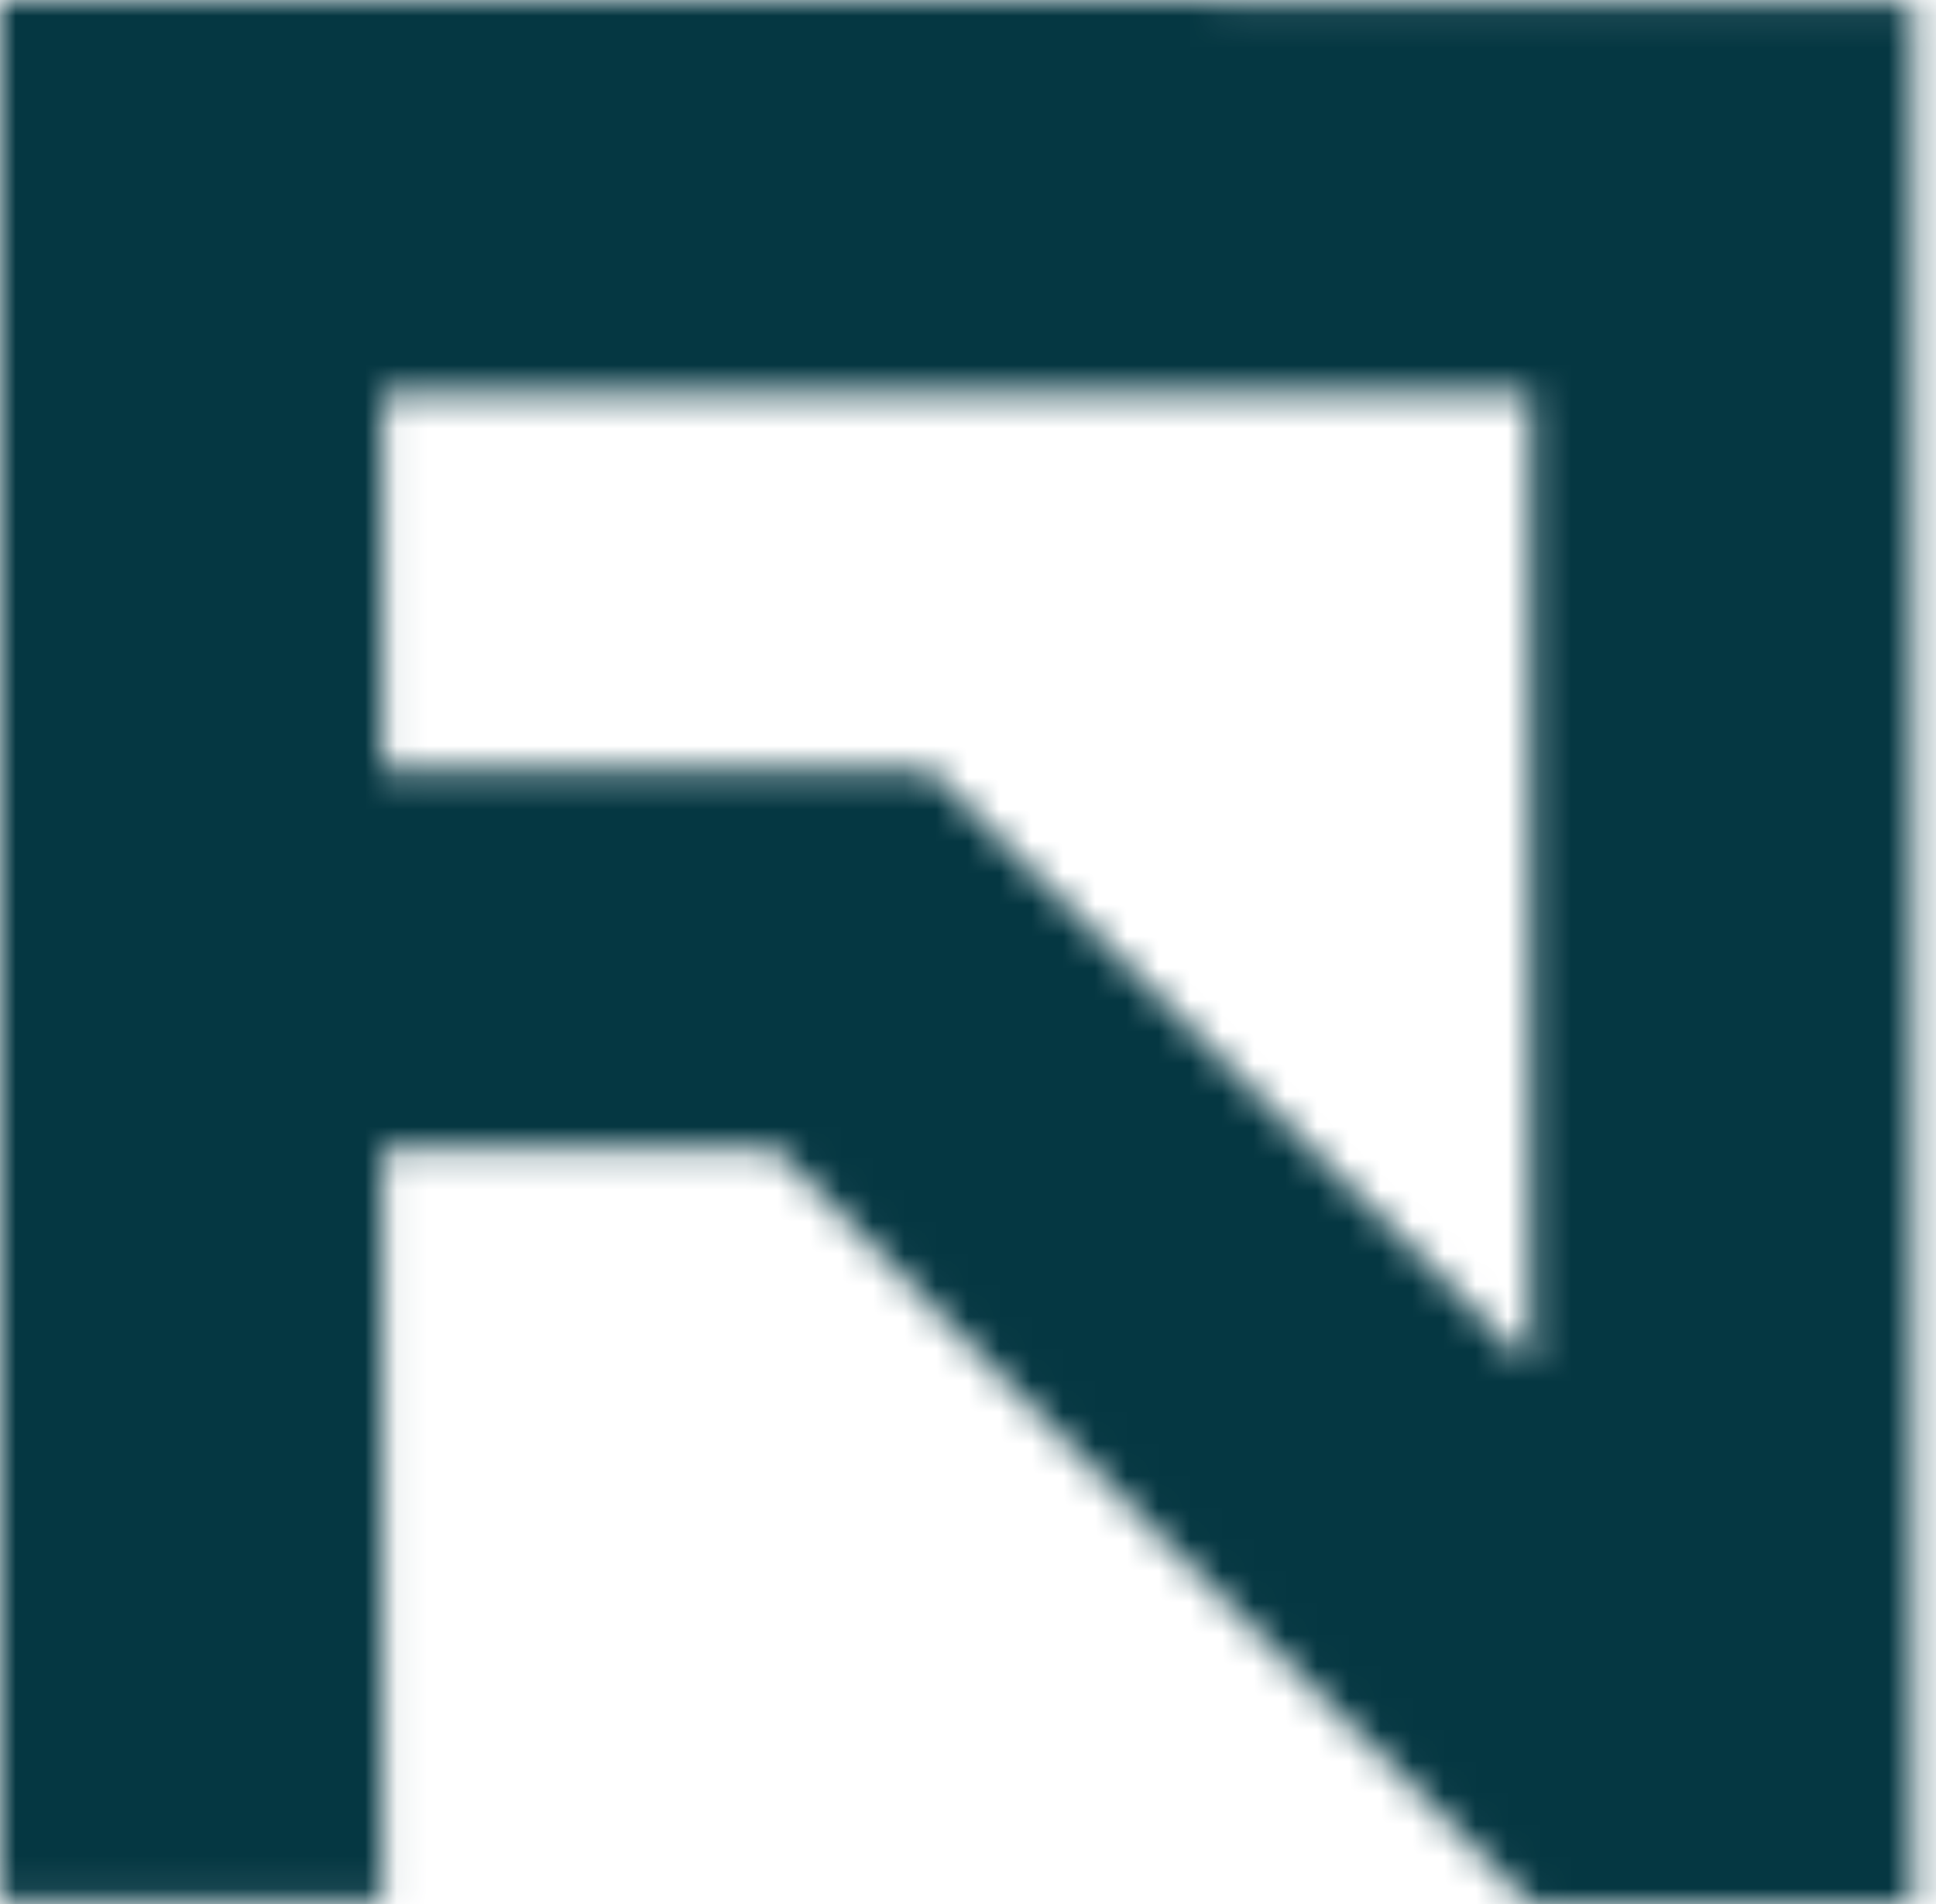 <svg width="61" height="60" viewBox="0 0 61 60" fill="none" xmlns="http://www.w3.org/2000/svg">
<mask id="mask0" mask-type="alpha" maskUnits="userSpaceOnUse" x="0" y="0" width="61" height="60">
<g clip-path="url(#clip0)">
<path d="M48.224 0.043L36.167 0.033L12.055 0.012L0 0V59.945L12.055 59.957V36.179H24.422C28.339 40.128 32.254 44.078 36.167 48.028L36.233 48.091L48.224 59.99L60.279 60.002V0.053L48.224 0.043ZM48.224 43.058L29.301 24.262L12.057 24.288V12.403L36.167 12.416L48.224 12.428V43.058Z" fill="white"/>
</g>
</mask>
<g mask="url(#mask0)">
<rect x="-10.174" y="-9.864" width="87.426" height="84.495" fill="#053742"/>
</g>
<defs>
<clipPath id="clip0">
<rect width="60.279" height="60" fill="white"/>
</clipPath>
</defs>
</svg>
